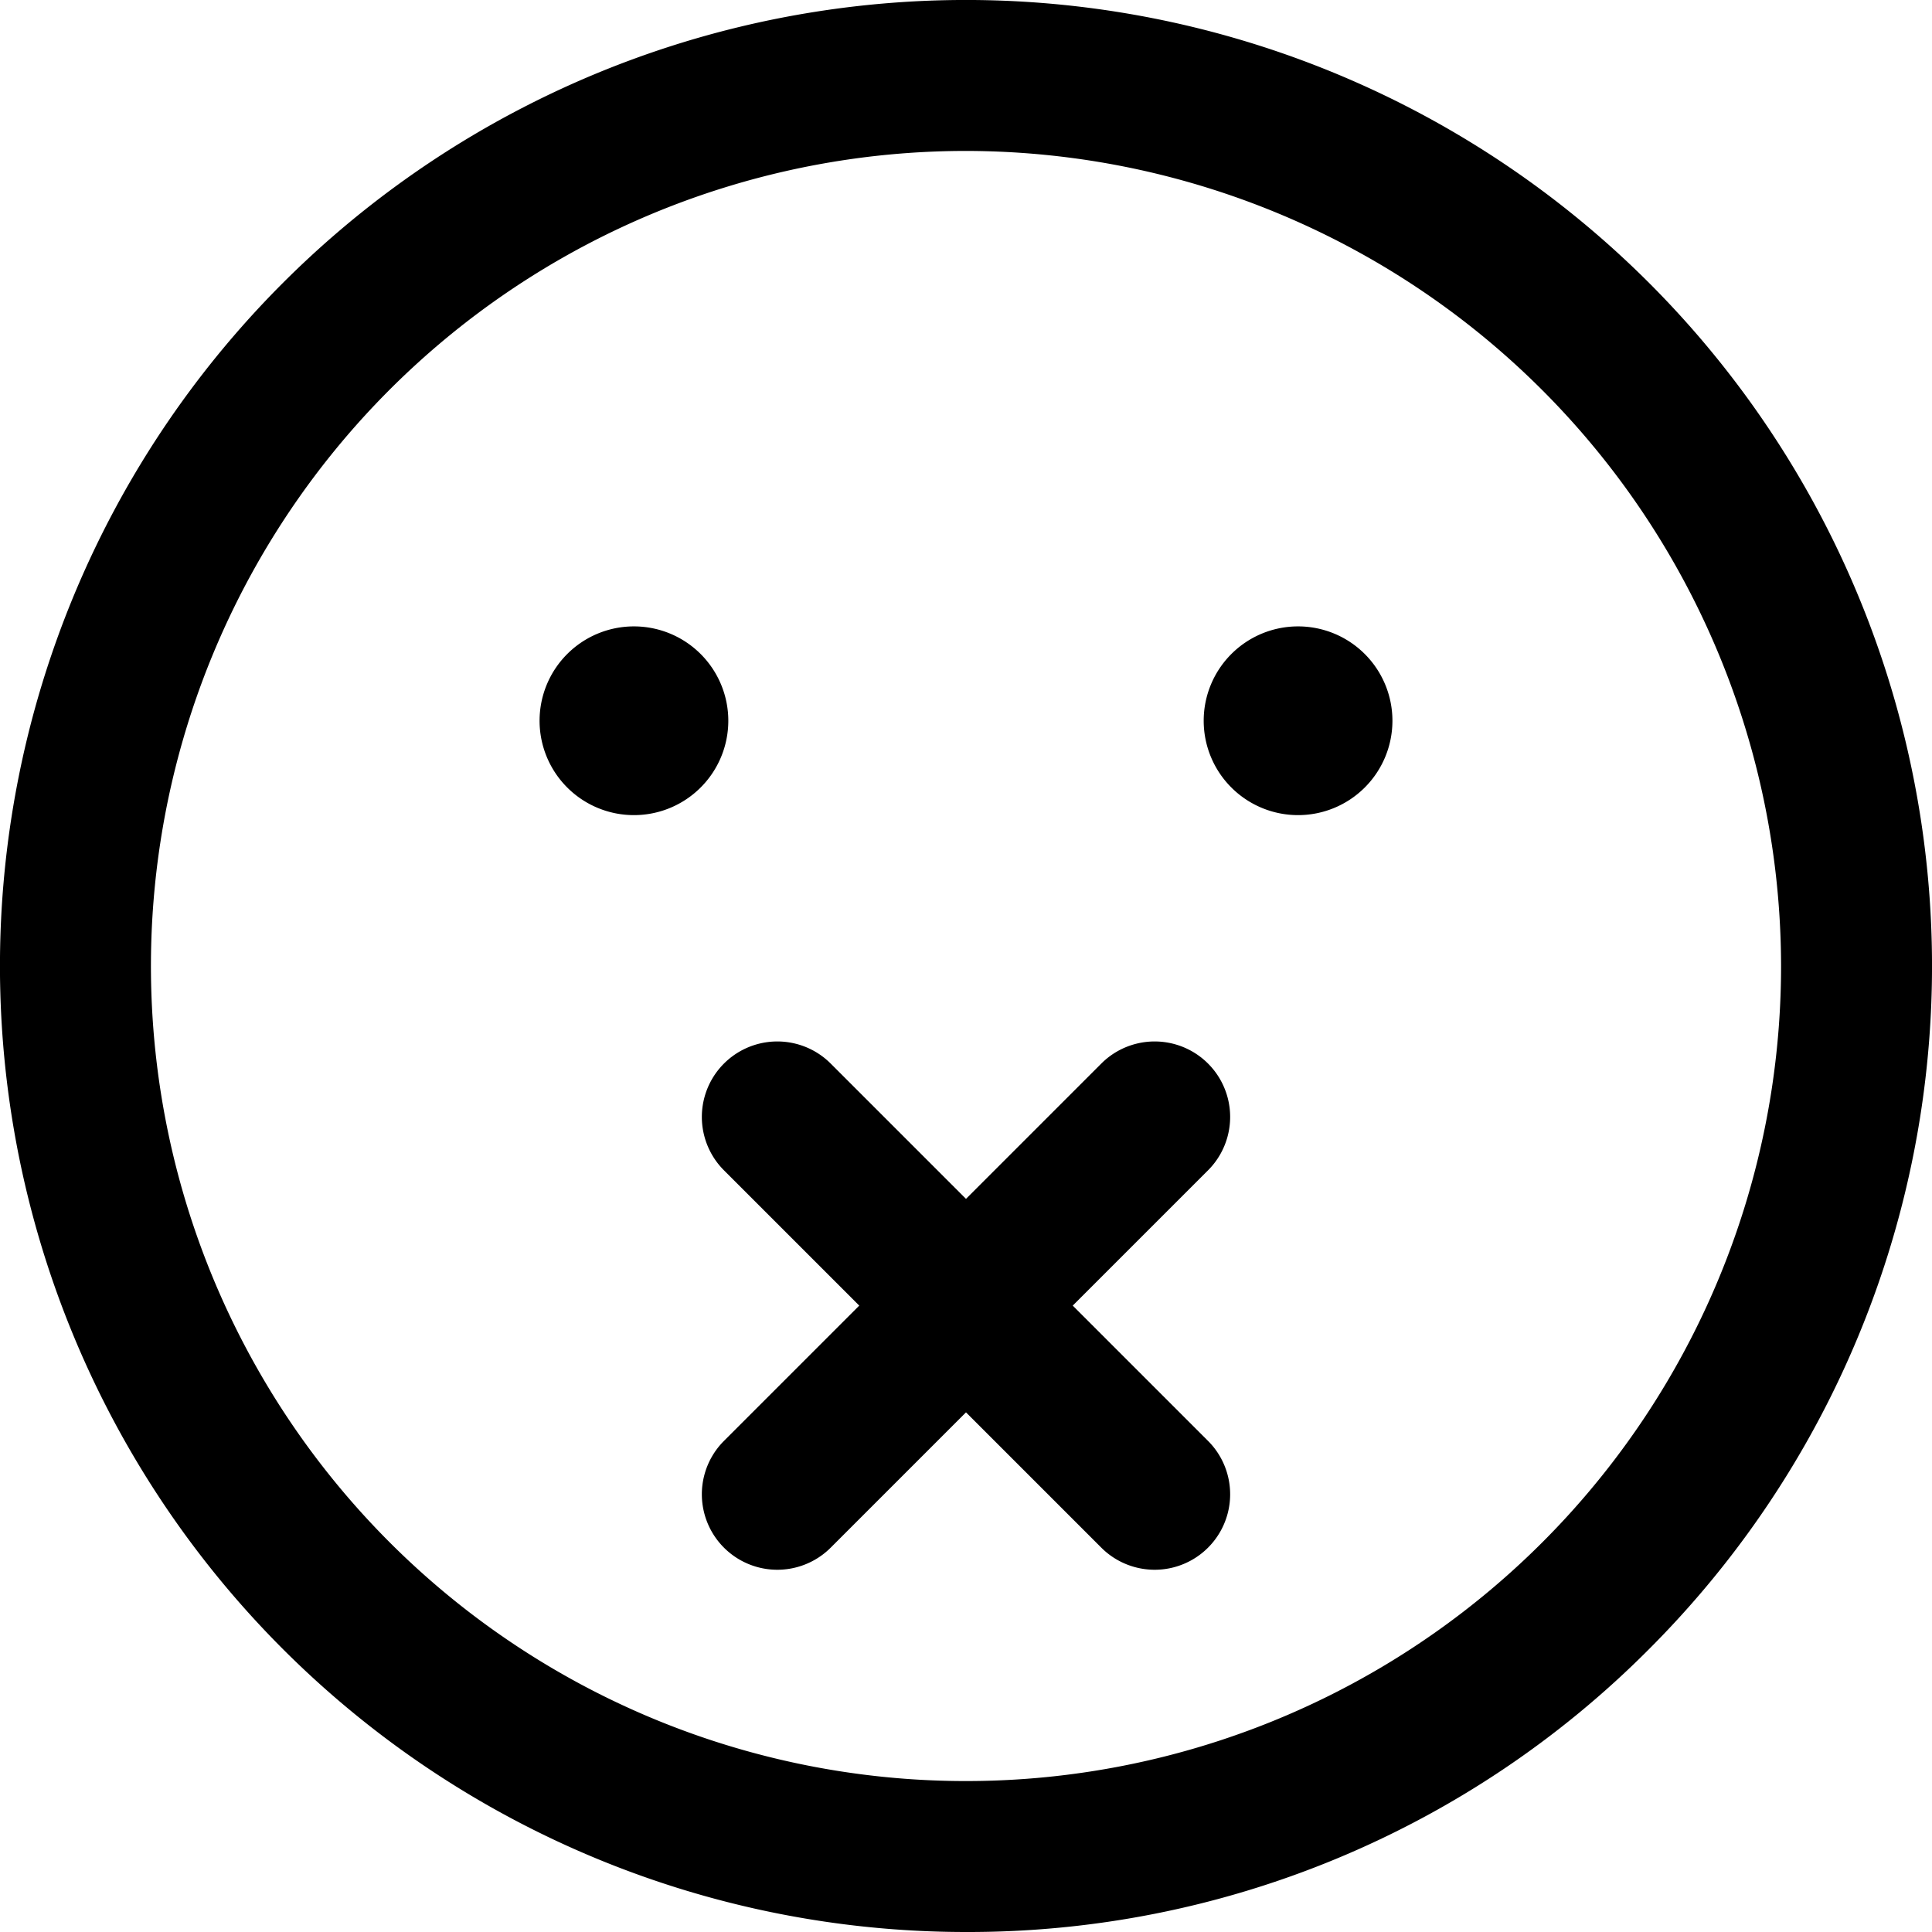 <svg xmlns="http://www.w3.org/2000/svg" width="32" height="32" viewBox="0 0 32 32">
  <path id="_042-muted" data-name="042-muted" d="M16,32A16,16,0,0,1,4.686,4.686,16,16,0,0,1,27.314,27.314,15.9,15.9,0,0,1,16,32ZM16,2.5A13.5,13.5,0,1,0,29.5,16,13.515,13.515,0,0,0,16,2.5Zm1.768,19.125,2.241-2.241a1.25,1.25,0,1,0-1.768-1.768L16,19.857l-2.241-2.241a1.25,1.25,0,1,0-1.768,1.768l2.241,2.241-2.241,2.241a1.25,1.25,0,0,0,1.768,1.768L16,23.393l2.241,2.241a1.25,1.25,0,0,0,1.768-1.768ZM10.5,10.375a1.563,1.563,0,1,1-1.563,1.563A1.563,1.563,0,0,1,10.5,10.375Zm9.437,1.563A1.563,1.563,0,1,0,21.5,10.375,1.563,1.563,0,0,0,19.937,11.937Z"/>
</svg>
